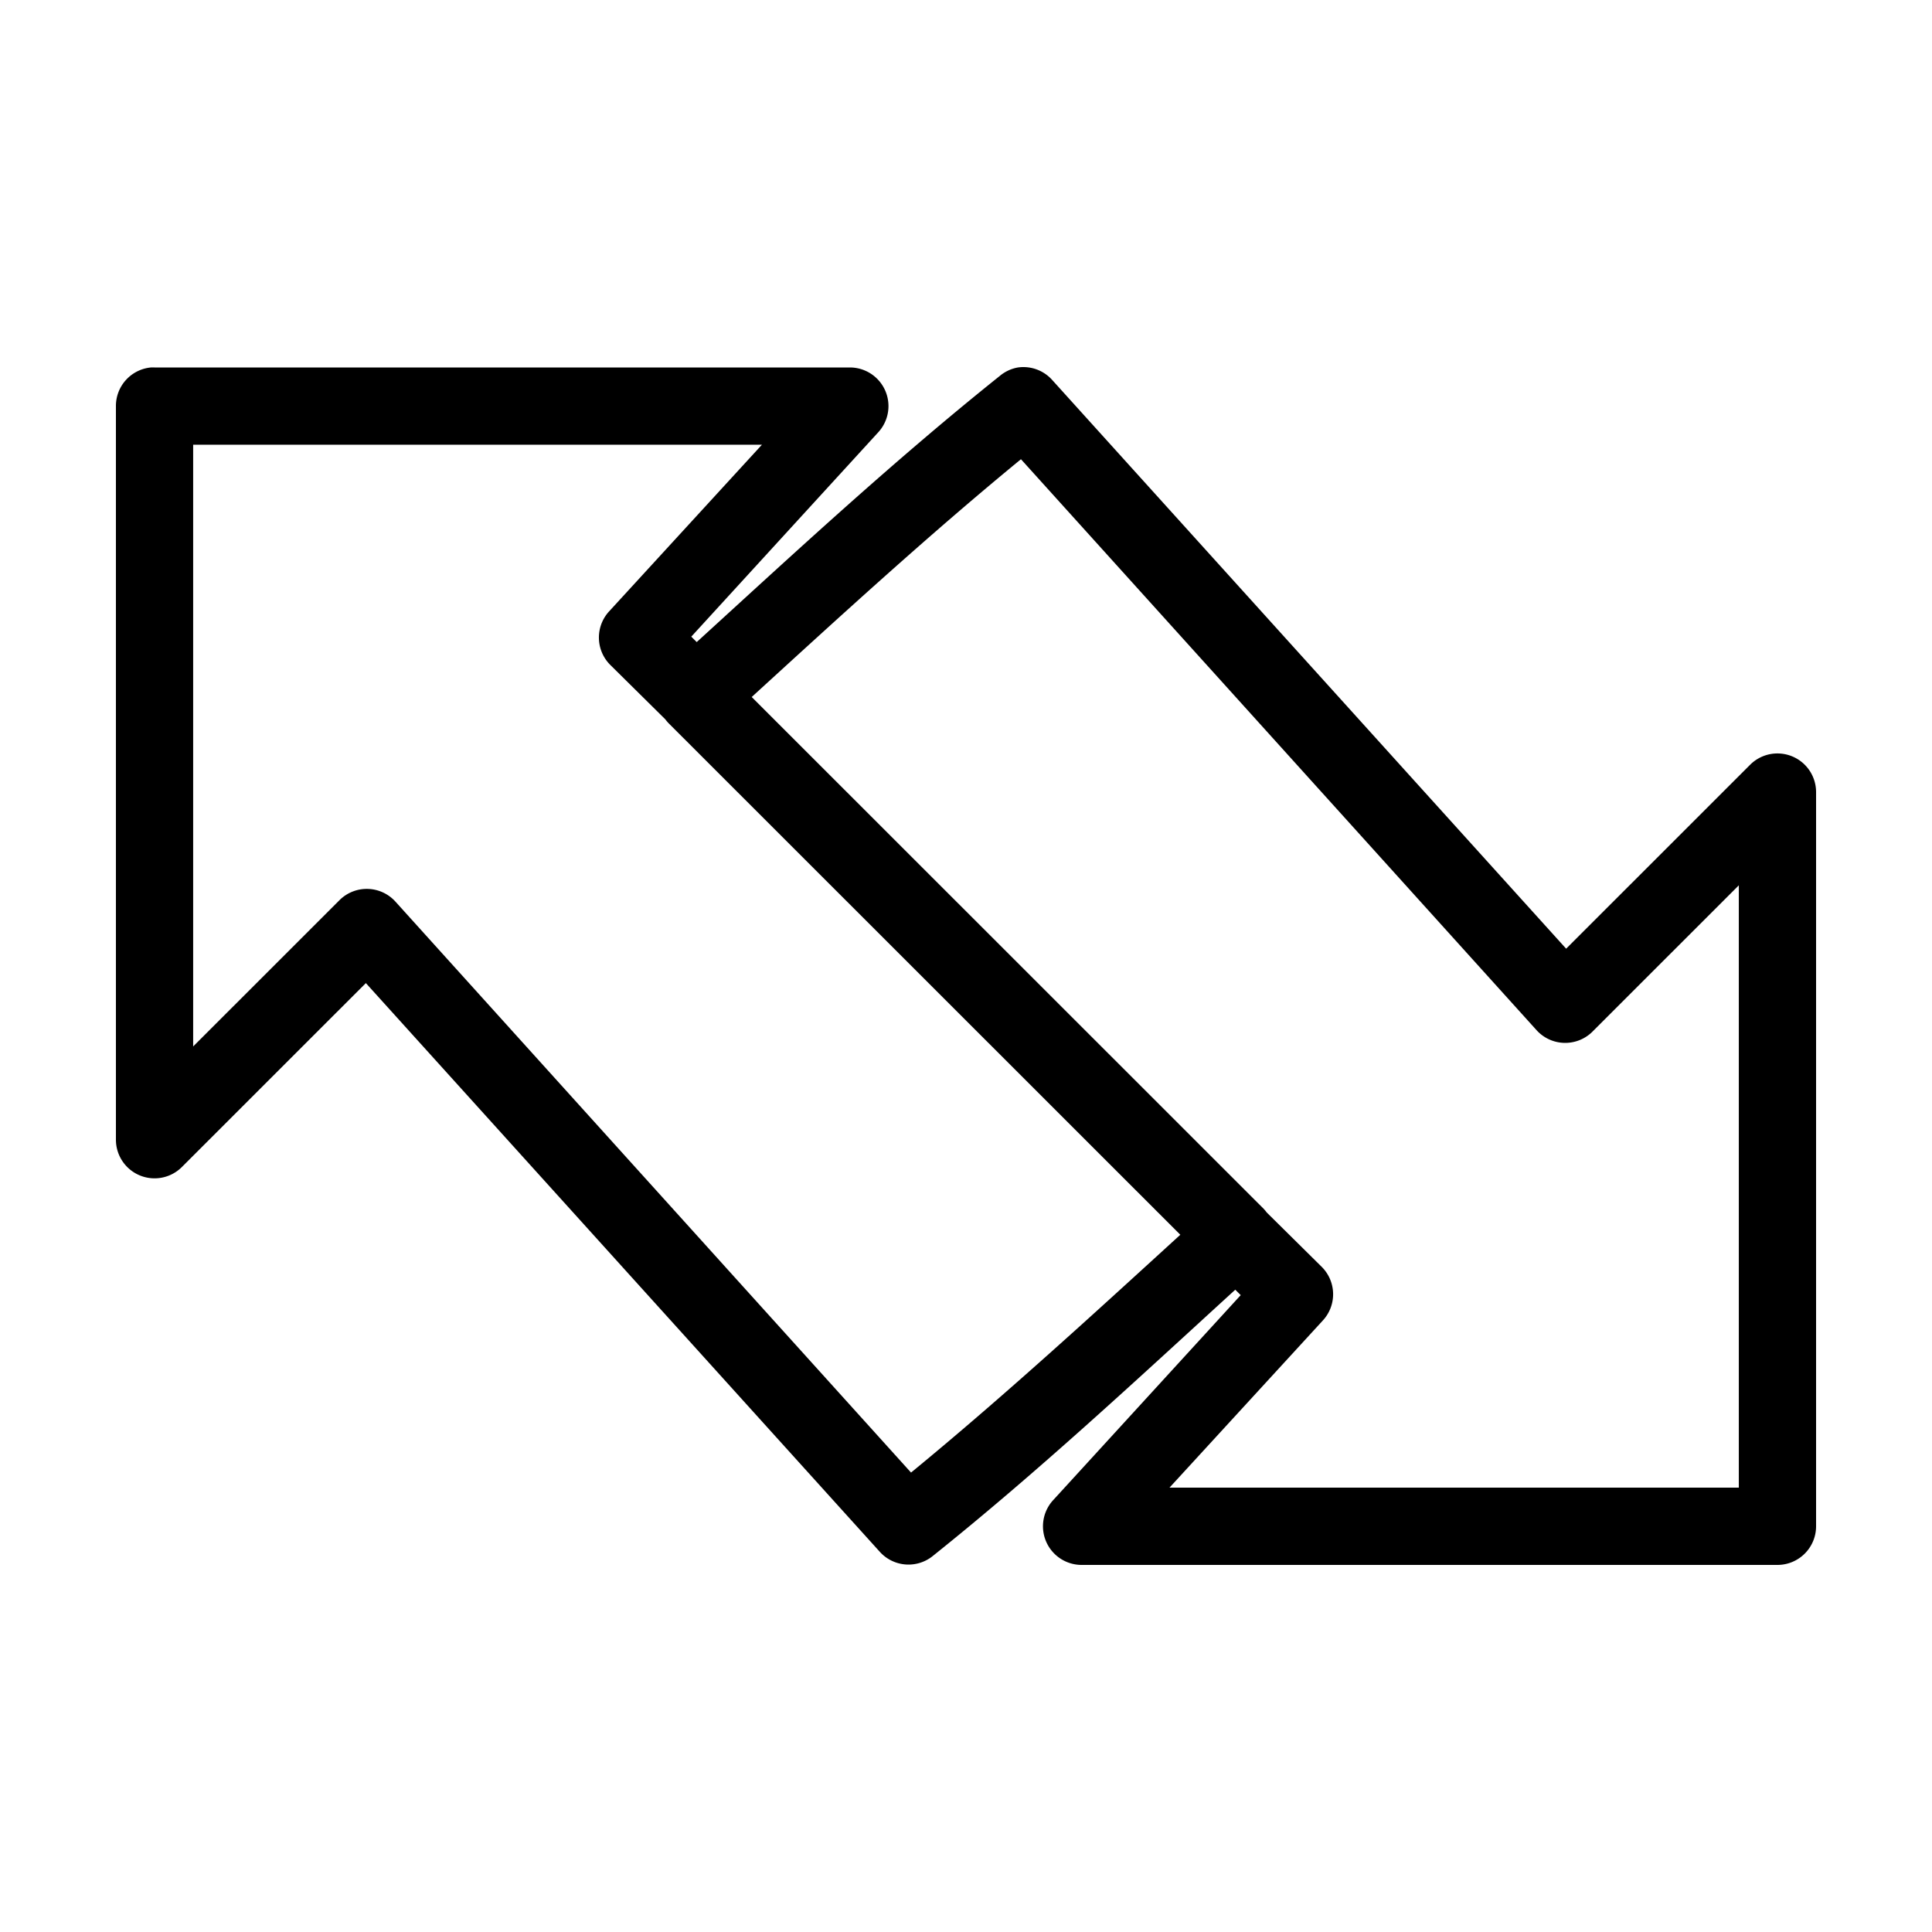 <svg xmlns:dc="http://purl.org/dc/elements/1.1/" xmlns:cc="http://creativecommons.org/ns#" xmlns:rdf="http://www.w3.org/1999/02/22-rdf-syntax-ns#" xmlns:svg="http://www.w3.org/2000/svg" xmlns="http://www.w3.org/2000/svg" xmlns:sodipodi="http://sodipodi.sourceforge.net/DTD/sodipodi-0.dtd" xmlns:inkscape="http://www.inkscape.org/namespaces/inkscape" version="1.1" x="0px" y="0px" viewBox="0 0 100 100"><g transform="translate(0,-952.362)"><path style="text-indent:0;text-transform:none;direction:ltr;block-progression:tb;baseline-shift:baseline;color:#000000;enable-background:accumulate;" d="m 7.812,971.382 a 2,2 0 0 0 -1.812,1.999 l 0,37.988 a 2,2 0 0 0 3.406,1.406 l 9.531,-9.528 26.594,29.428 a 2,2 0 0 0 2.719,0.25 c 5.489,-4.391 10.583,-9.144 15.688,-13.808 l 0.281,0.281 -9.688,10.59 a 2,2 0 0 0 1.469,3.374 l 36,0 a 2,2 0 0 0 2,-1.999 l 0,-37.988 a 2,2 0 0 0 -3.406,-1.437 l -9.531,9.528 -26.594,-29.428 a 2,2 0 0 0 -1.781,-0.656 2,2 0 0 0 -0.938,0.437 c -5.489,4.39 -10.584,9.118 -15.688,13.777 l -0.281,-0.281 9.688,-10.59 a 2,2 0 0 0 -1.469,-3.343 l -36,0 a 2,2 0 0 0 -0.188,0 z m 2.188,3.999 29.437,0 -7.906,8.622 a 2,2 0 0 0 0.062,2.78 l 2.844,2.812 a 2,2 0 0 0 0.156,0.187 l 26.5,26.491 c -4.608,4.209 -9.184,8.405 -13.938,12.309 l -26.688,-29.553 a 2,2 0 0 0 -2.875,-0.094 l -7.594,7.591 0,-31.146 z m 42.844,0.75 26.688,29.553 a 2,2 0 0 0 2.875,0.094 l 7.594,-7.592 0,31.177 -29.469,0 7.938,-8.653 a 2,2 0 0 0 -0.062,-2.78 l -2.844,-2.812 a 2,2 0 0 0 -0.156,-0.188 l -26.5,-26.491 c 4.612,-4.213 9.179,-8.402 13.938,-12.309 z" fill="#000000" fill-opacity="1" stroke="none" marker="none" visibility="visible" display="inline" overflow="visible"></path></g></svg>